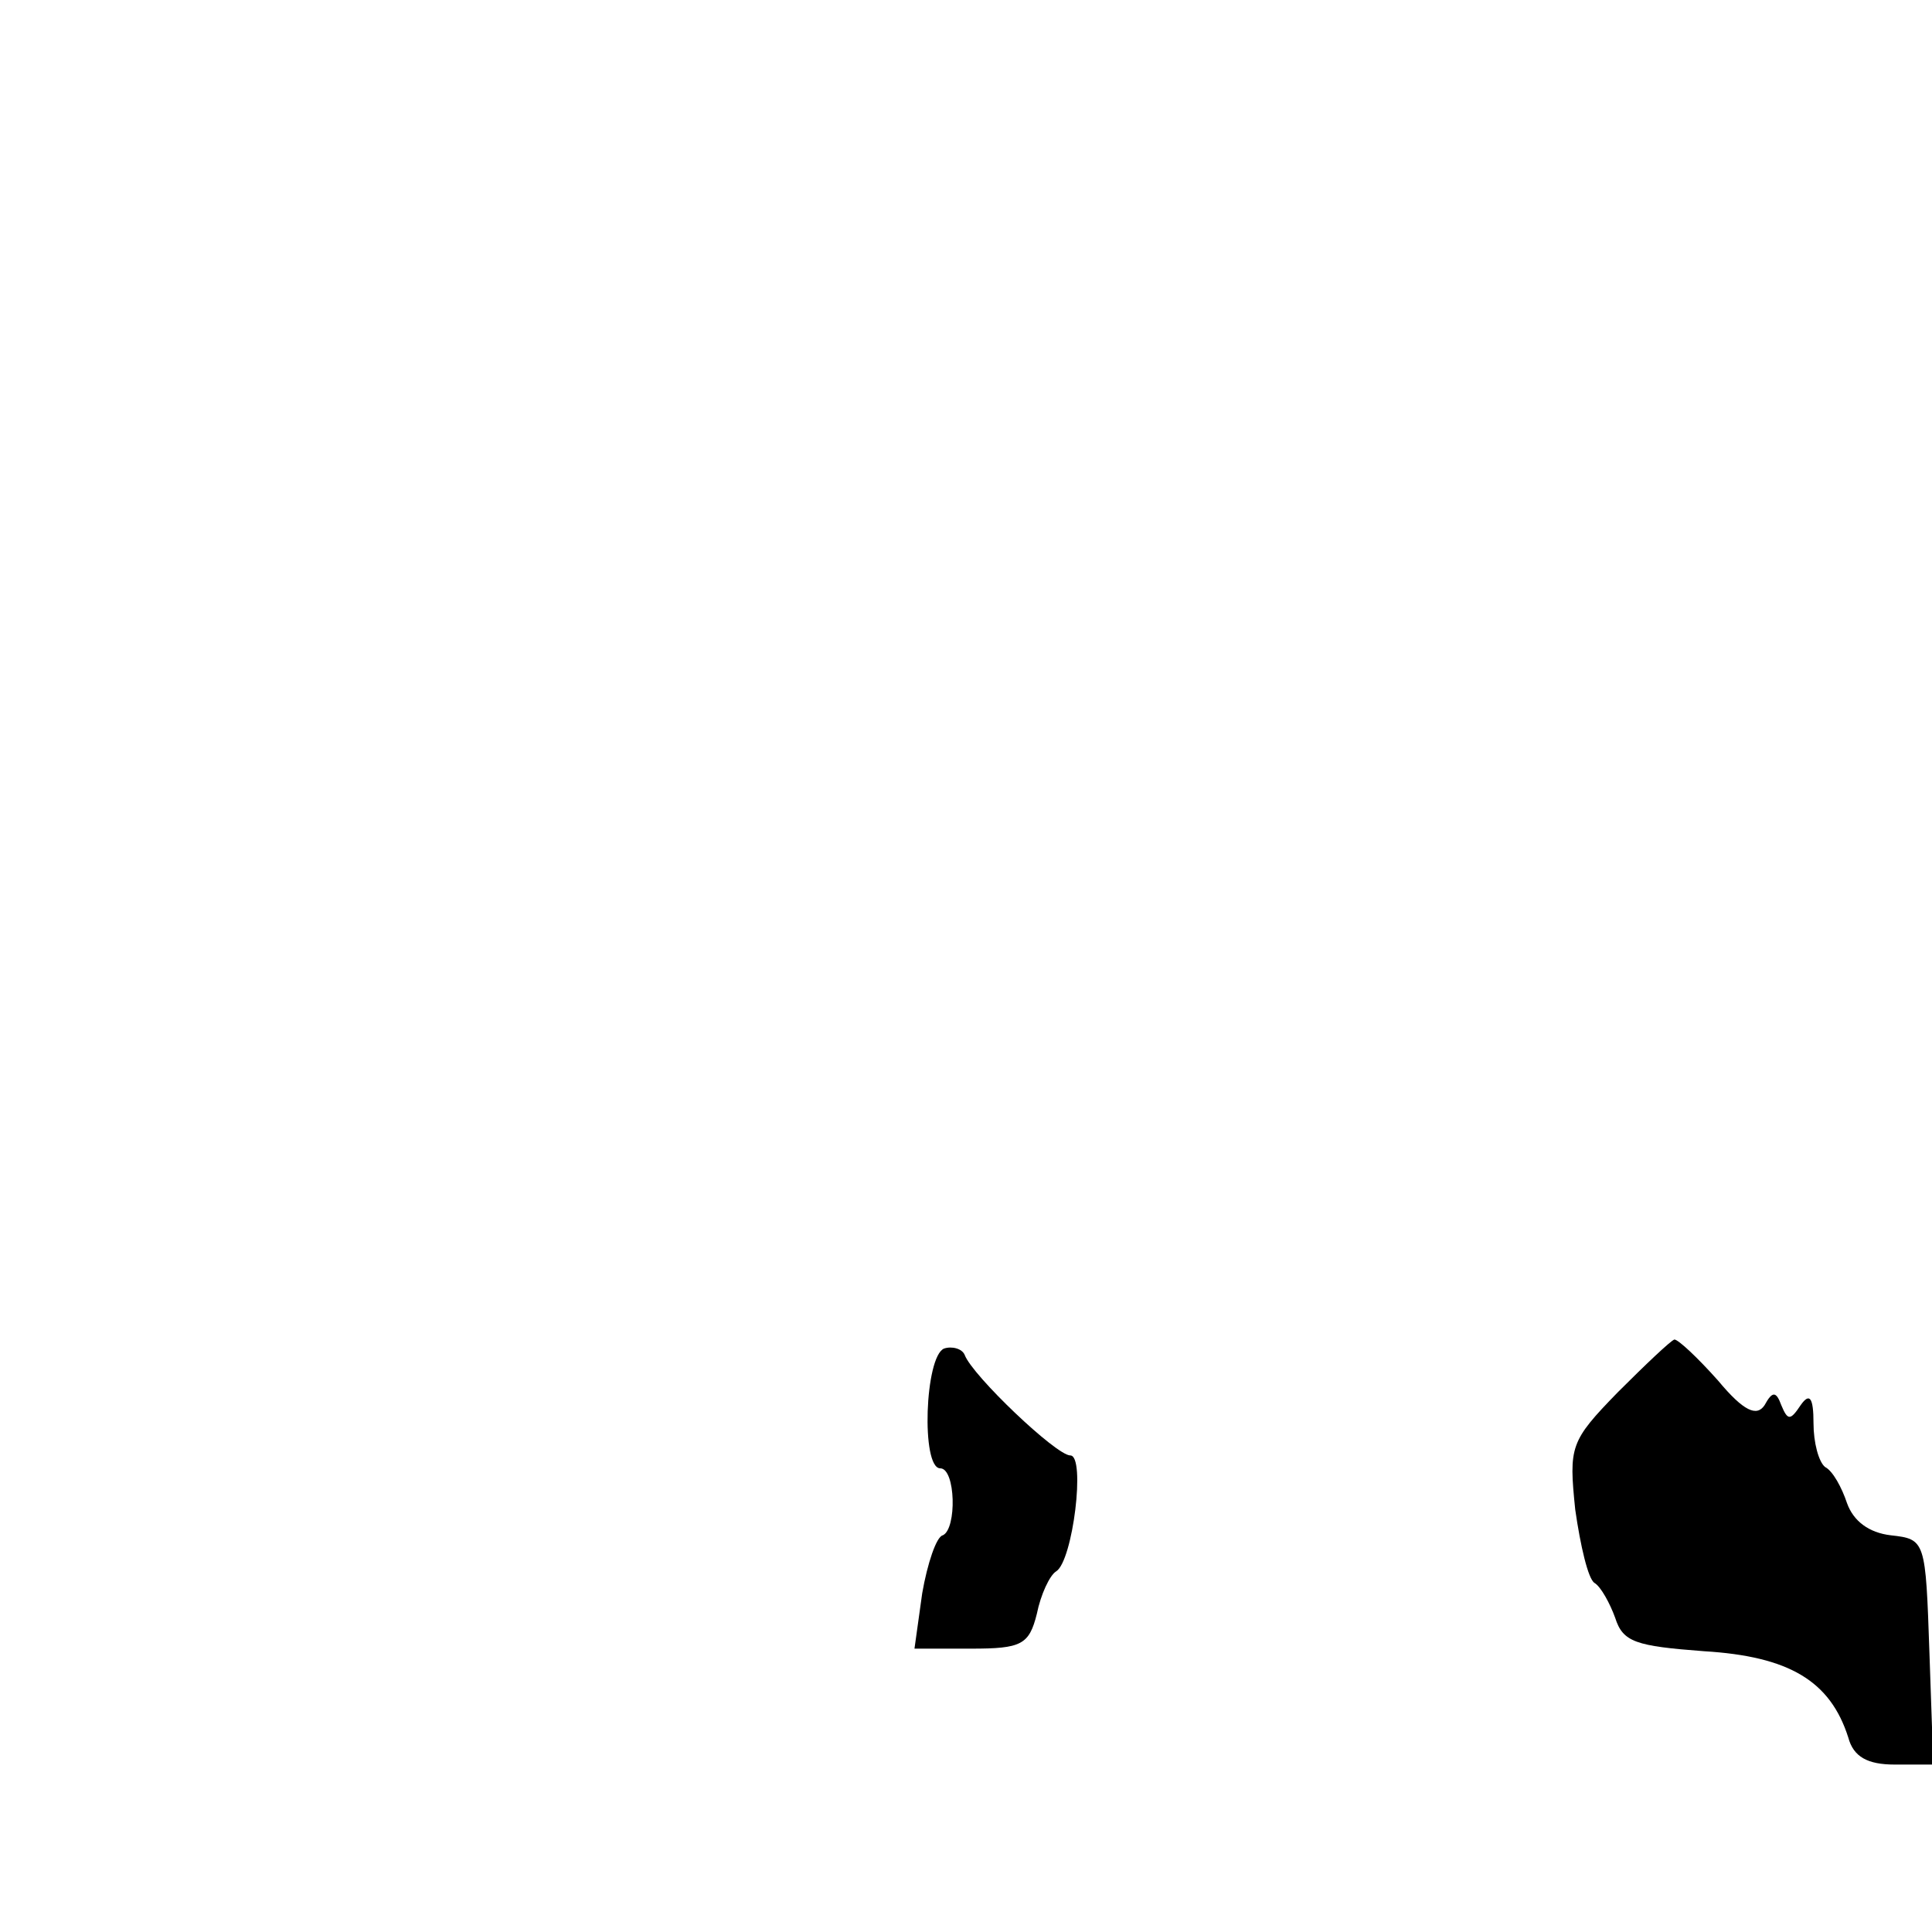 <svg version="1.0" xmlns="http://www.w3.org/2000/svg"
 width="150" height="150" viewBox="0 0 150 150"
 preserveAspectRatio="xMidYMid meet">
<g transform="translate(0,150) scale(0.1,-0.1)"
fill="#000000" stroke="none">
<path d="M733 453 c-15 -6 -18 -93 -3 -93 12 0 13 -47 2 -52 -5 -1 -12 -22
-16 -45 l-6 -43 44 0 c39 0 45 3 51 27 3 15 10 30 15 33 13 8 23 90 11 90 -11
0 -76 62 -82 78 -2 5 -10 7 -16 5z"/>
<path d="M1256 419 c-37 -38 -38 -42 -33 -91 4 -28 10 -54 15 -57 5 -3 12 -16
16 -27 6 -19 16 -22 69 -26 66 -4 98 -23 112 -67 4 -15 15 -21 36 -21 l30 0
-3 87 c-3 87 -3 88 -30 91 -17 2 -29 11 -34 25 -4 12 -11 25 -17 28 -5 4 -9
19 -9 34 0 20 -3 24 -10 14 -8 -12 -10 -12 -15 0 -4 11 -7 11 -13 0 -6 -9 -16
-5 -36 19 -16 18 -31 32 -34 32 -3 -1 -22 -19 -44 -41z"/>
</g>
</svg>
